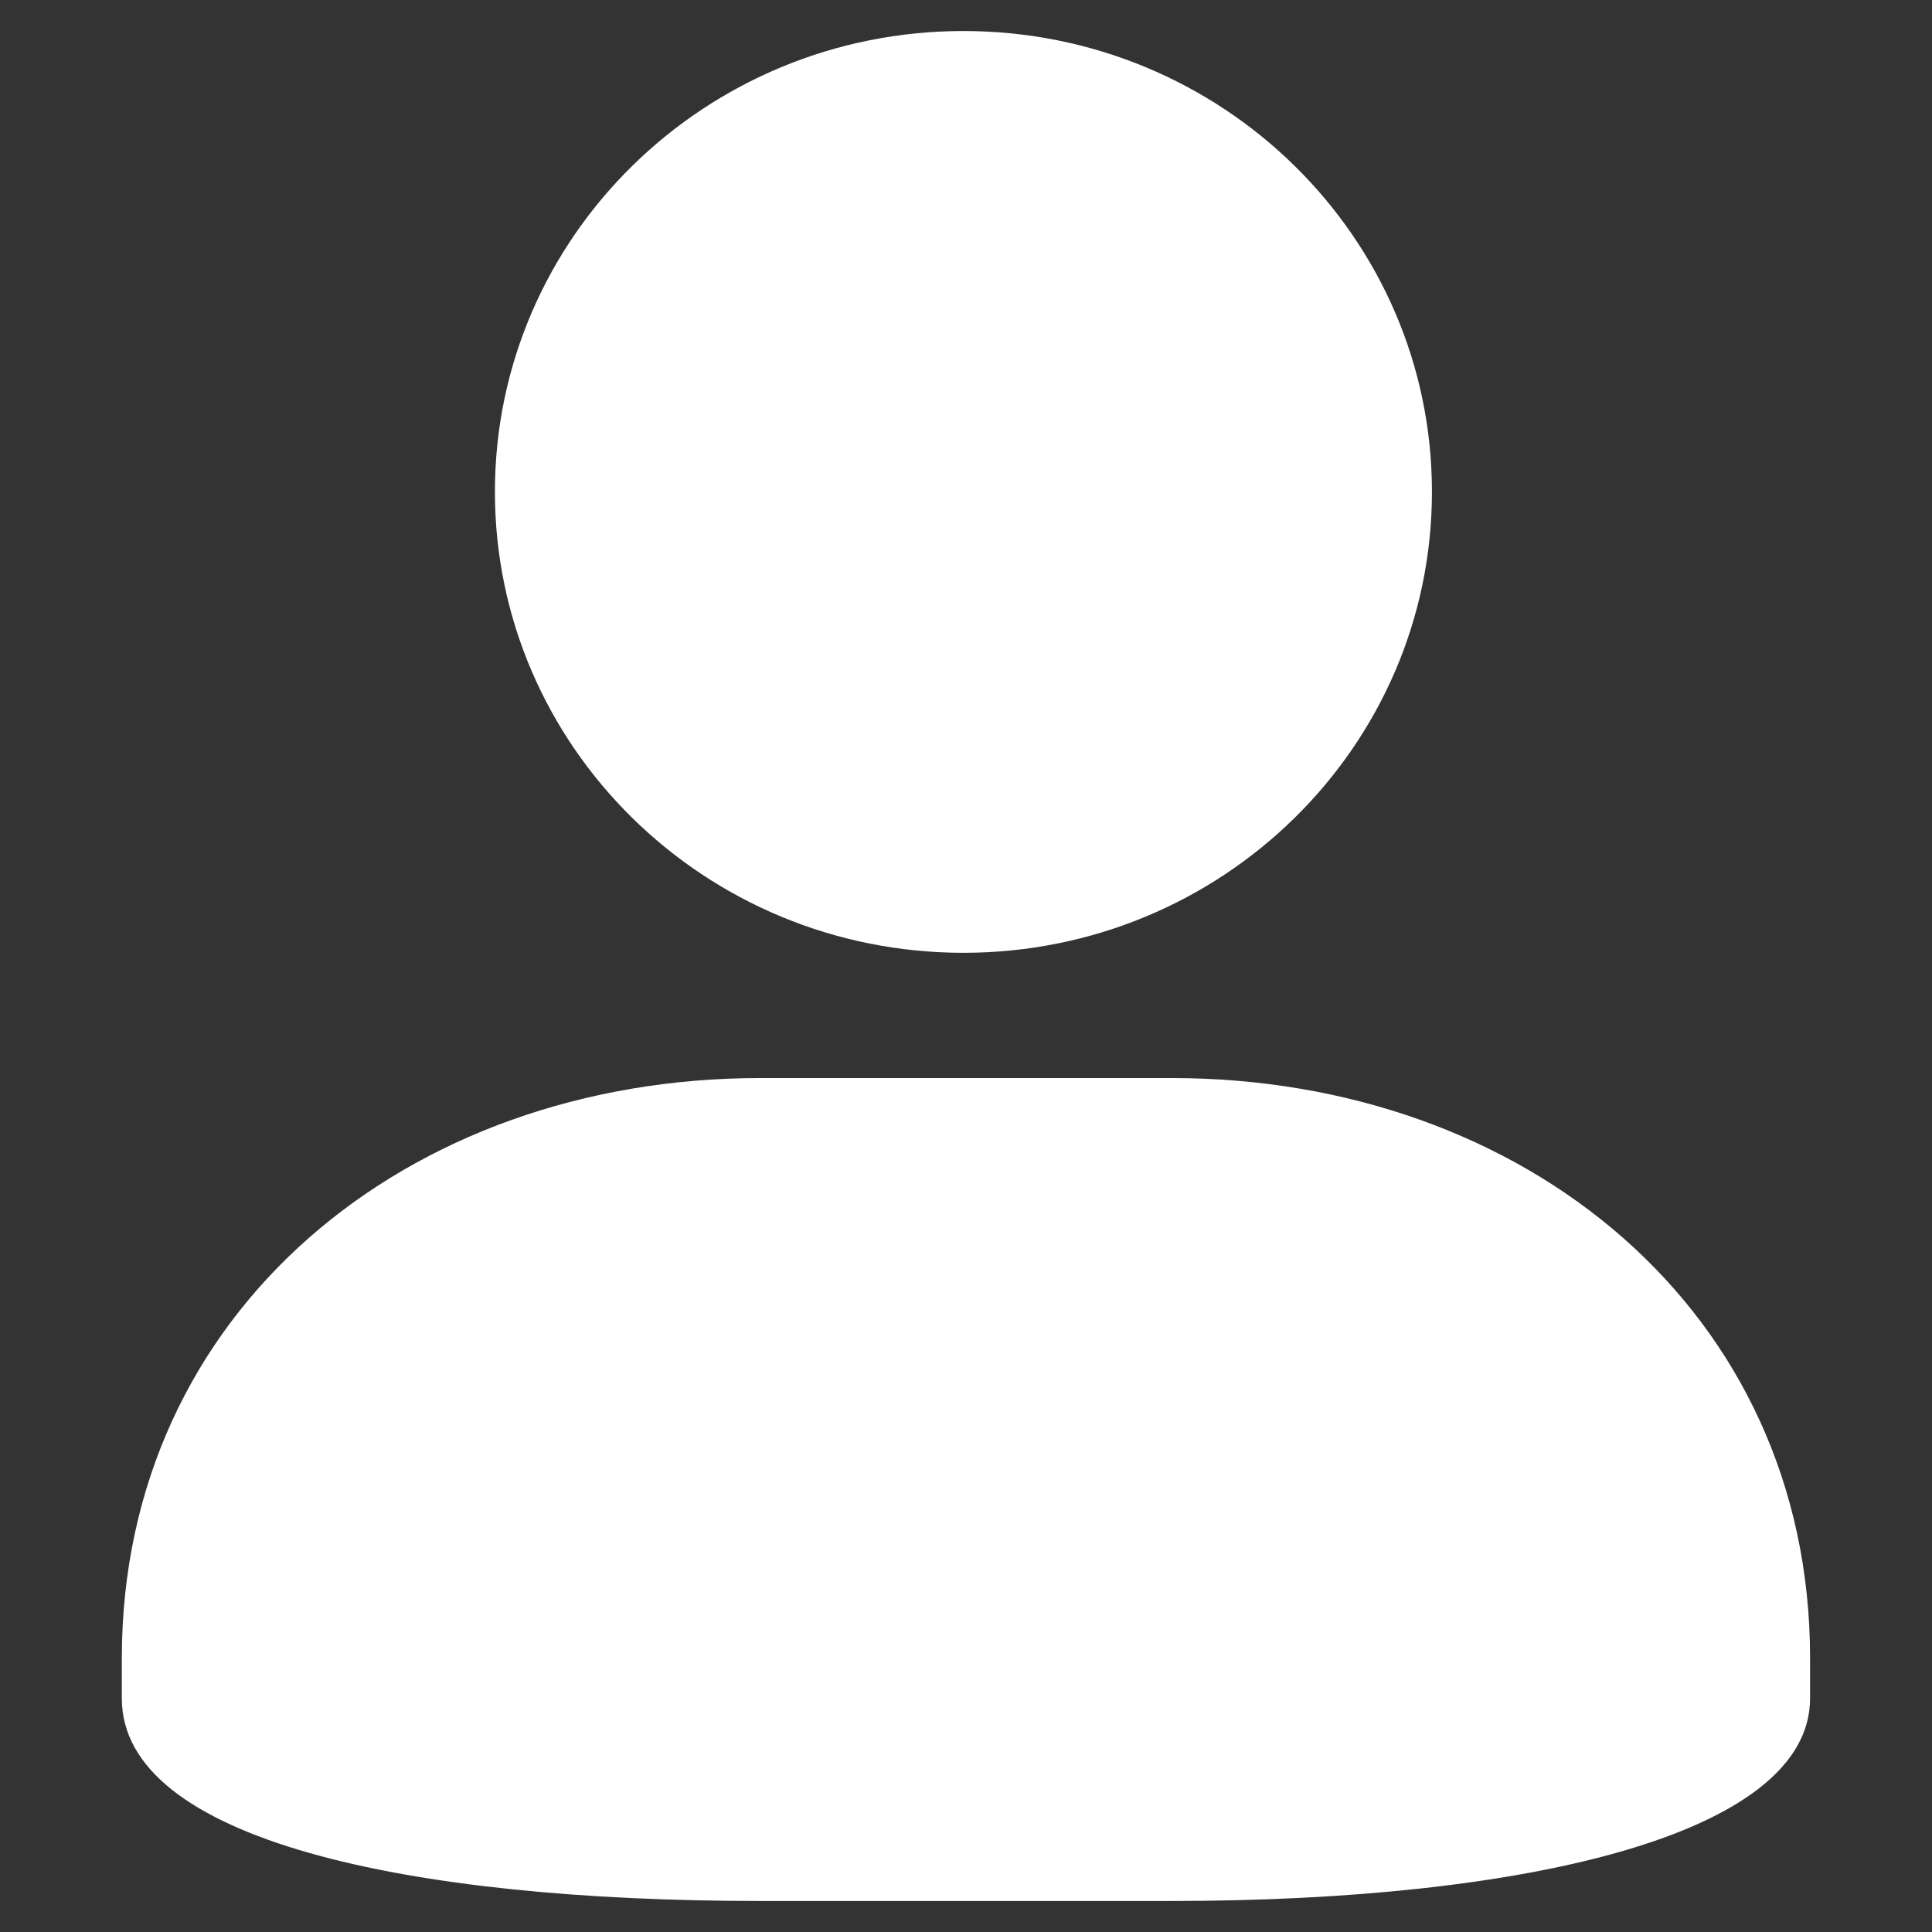 <?xml version="1.0" encoding="UTF-8"?>
<svg width="18px" height="18px" viewBox="0 0 18 18" version="1.1" xmlns="http://www.w3.org/2000/svg" xmlns:xlink="http://www.w3.org/1999/xlink">
    <rect x="0" y="0" width="18" height="18" fill="#333333" stroke="none"/>
    <!-- Generator: Sketch 51.3 (57544) - http://www.bohemiancoding.com/sketch -->
    <title>icon_user</title>
    <desc>Created with Sketch.</desc>
    <defs></defs>
    <g id="Symbols" stroke="none" stroke-width="1" fill="none" fill-rule="evenodd">
        <g id="robot-copy-2" transform="translate(-1, 0)" fill-rule="nonzero">
            <g id="user" transform="translate(-2, -3)">
                <rect id="Rectangle-path" fill="#000000" opacity="0" x="0" y="0" width="24" height="24"></rect>
                <path d="M11.976,3.289 C14.387,3.289 16.341,5.211 16.341,7.582 C16.341,9.954 14.387,11.877 11.976,11.877 C9.565,11.877 7.611,9.954 7.611,7.582 C7.611,5.211 9.566,3.289 11.976,3.289 Z M10.082,13.044 L13.918,13.044 C17.203,13.044 19.864,15.216 19.864,18.447 L19.864,18.823 C19.864,20.096 17.202,20.711 13.918,20.711 L10.082,20.711 C6.797,20.711 4.135,20.143 4.135,18.823 L4.135,18.447 C4.136,15.216 6.797,13.044 10.082,13.044 Z" id="Shape" fill="#FFFFFF"></path>
            </g>
        </g>
    </g>
</svg>
